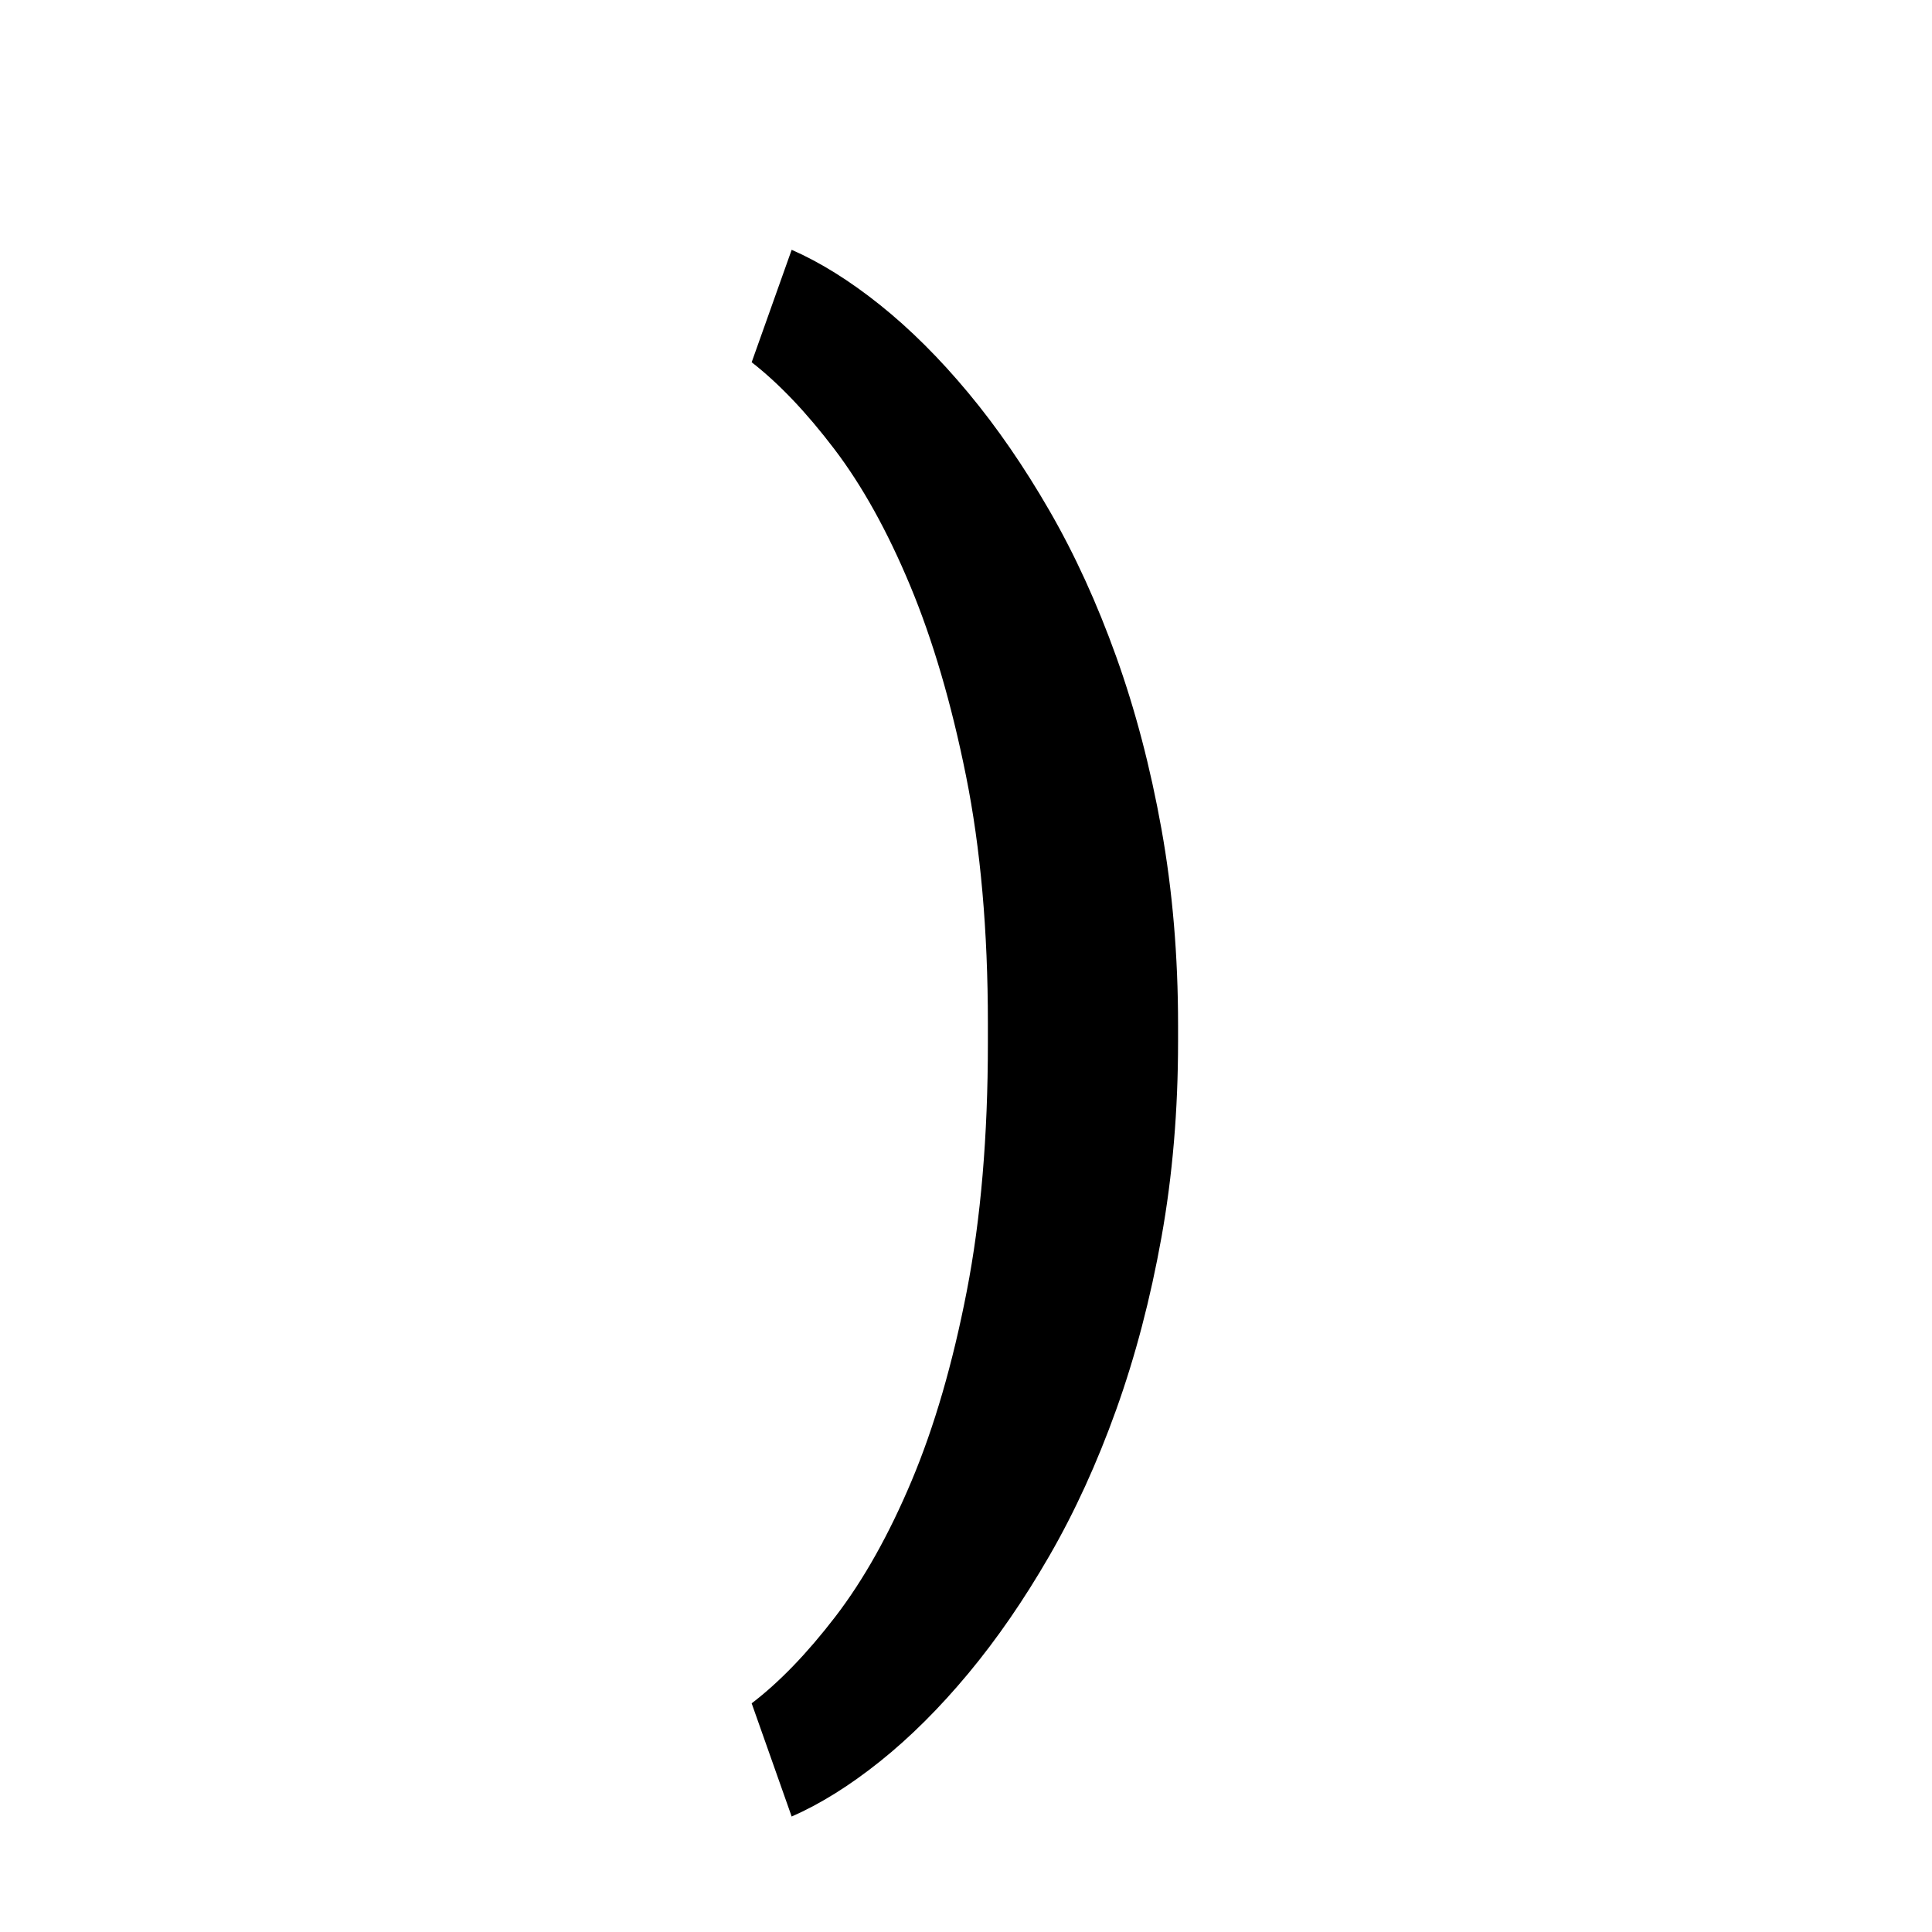 <svg width="512" height="512" viewBox="0 0 512 512" xmlns="http://www.w3.org/2000/svg">
<path transform="scale(0.2, -0.2) translate(680, -1950)" unicode=")" d="M316 -307q55 42 111 115t101 180t73 251t28 329v26q0 184 -29 328t-74 252t-100.5 181t-109.5 115l53 149q57 -25 117 -73t117 -116.5t107.5 -156t88.5 -193.5t60 -228.5t22 -259.5v-22q0 -137 -22 -259.5t-60 -228.5t-88.5 -193.5t-107.5 -156t-117 -116.5t-117 -73z " />
</svg>